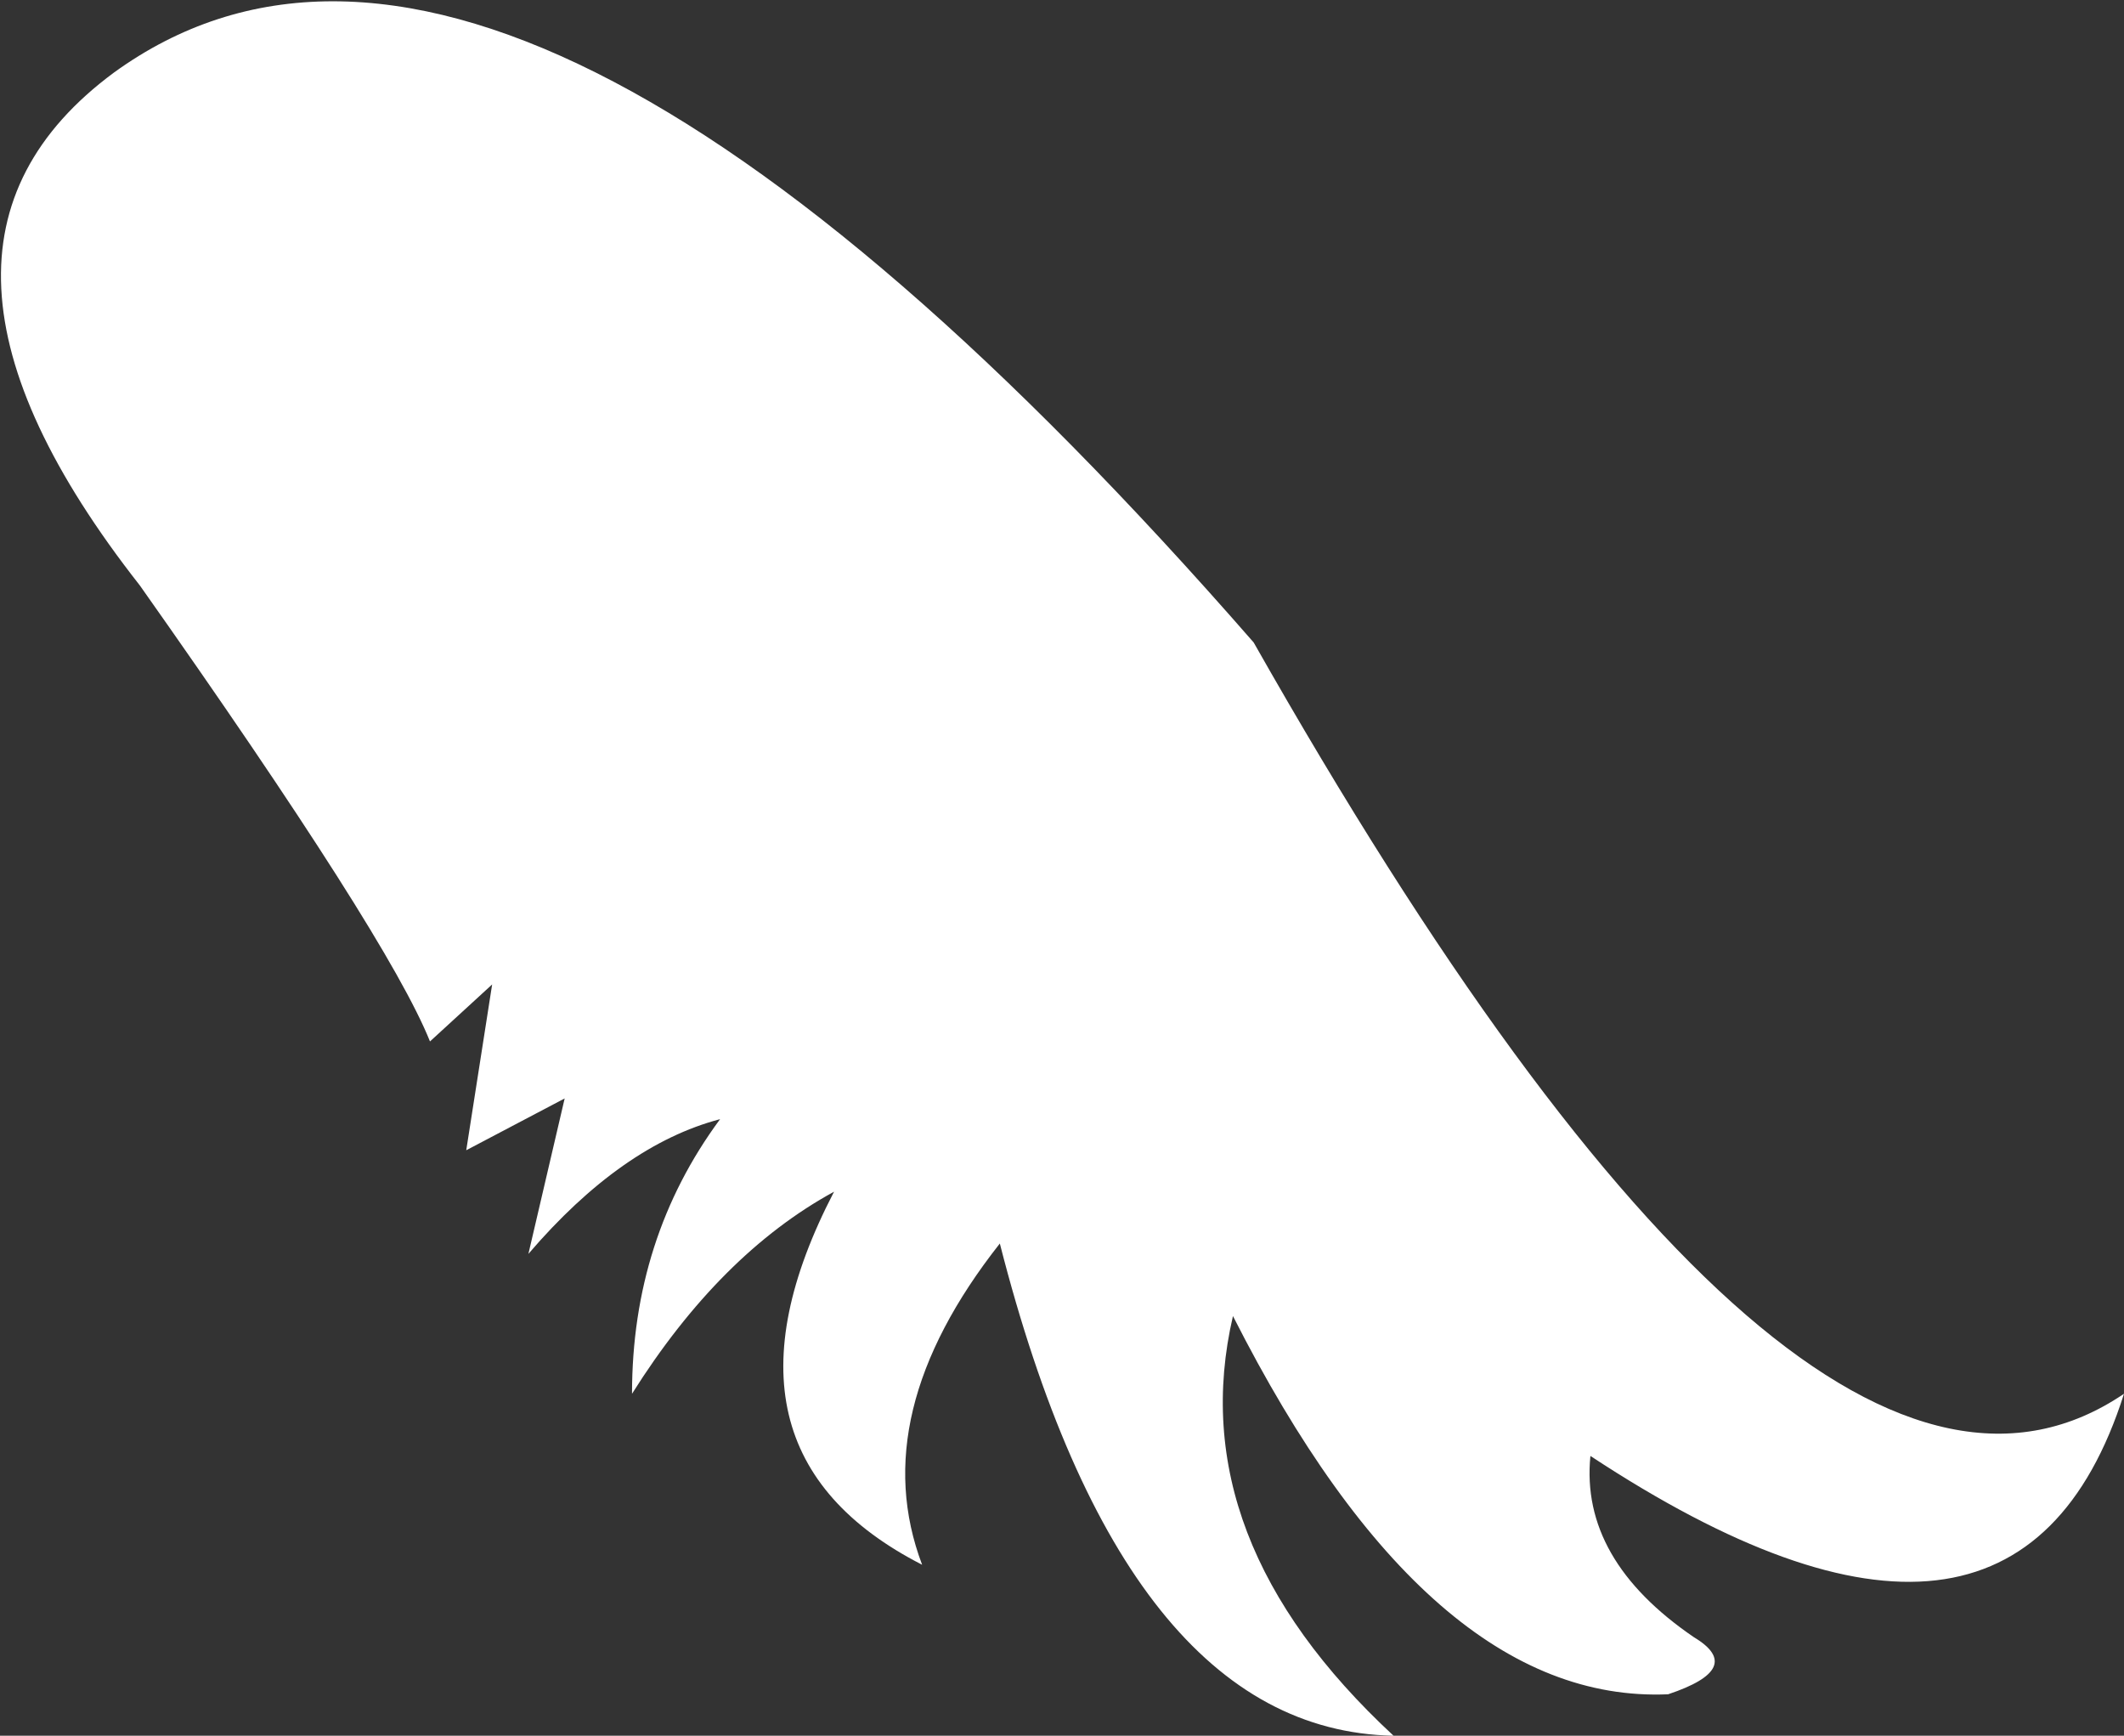<?xml version="1.0" encoding="UTF-8" standalone="no"?>
<svg xmlns:ffdec="https://www.free-decompiler.com/flash" xmlns:xlink="http://www.w3.org/1999/xlink" ffdec:objectType="shape" height="16.75px" width="20.5px" xmlns="http://www.w3.org/2000/svg">
  <rect width="100%" height="100%" fill="#333333" stroke="none"/>
  <g transform="matrix(1.0, 0.0, 0.0, 1.0, 11.2, -1.65)">
    <path d="M9.3 15.1 Q8.25 18.4 4.15 15.7 4.05 16.7 5.15 17.45 5.65 17.75 4.9 18.0 2.6 18.1 0.7 14.35 0.2 16.5 2.25 18.4 -0.35 18.35 -1.55 13.65 -2.85 15.3 -2.3 16.75 -4.45 15.65 -3.15 13.15 -4.25 13.75 -5.1 15.1 -5.1 13.6 -4.25 12.45 -5.2 12.7 -6.1 13.75 L-5.75 12.25 -6.7 12.75 -6.45 11.15 -7.05 11.7 Q-7.45 10.7 -9.85 7.3 -12.4 4.05 -10.1 2.35 -6.3 -0.4 0.9 7.85 6.2 17.2 9.3 15.1" fill="#ffffff" fill-rule="evenodd" stroke="none"/>
  </g>
</svg>
